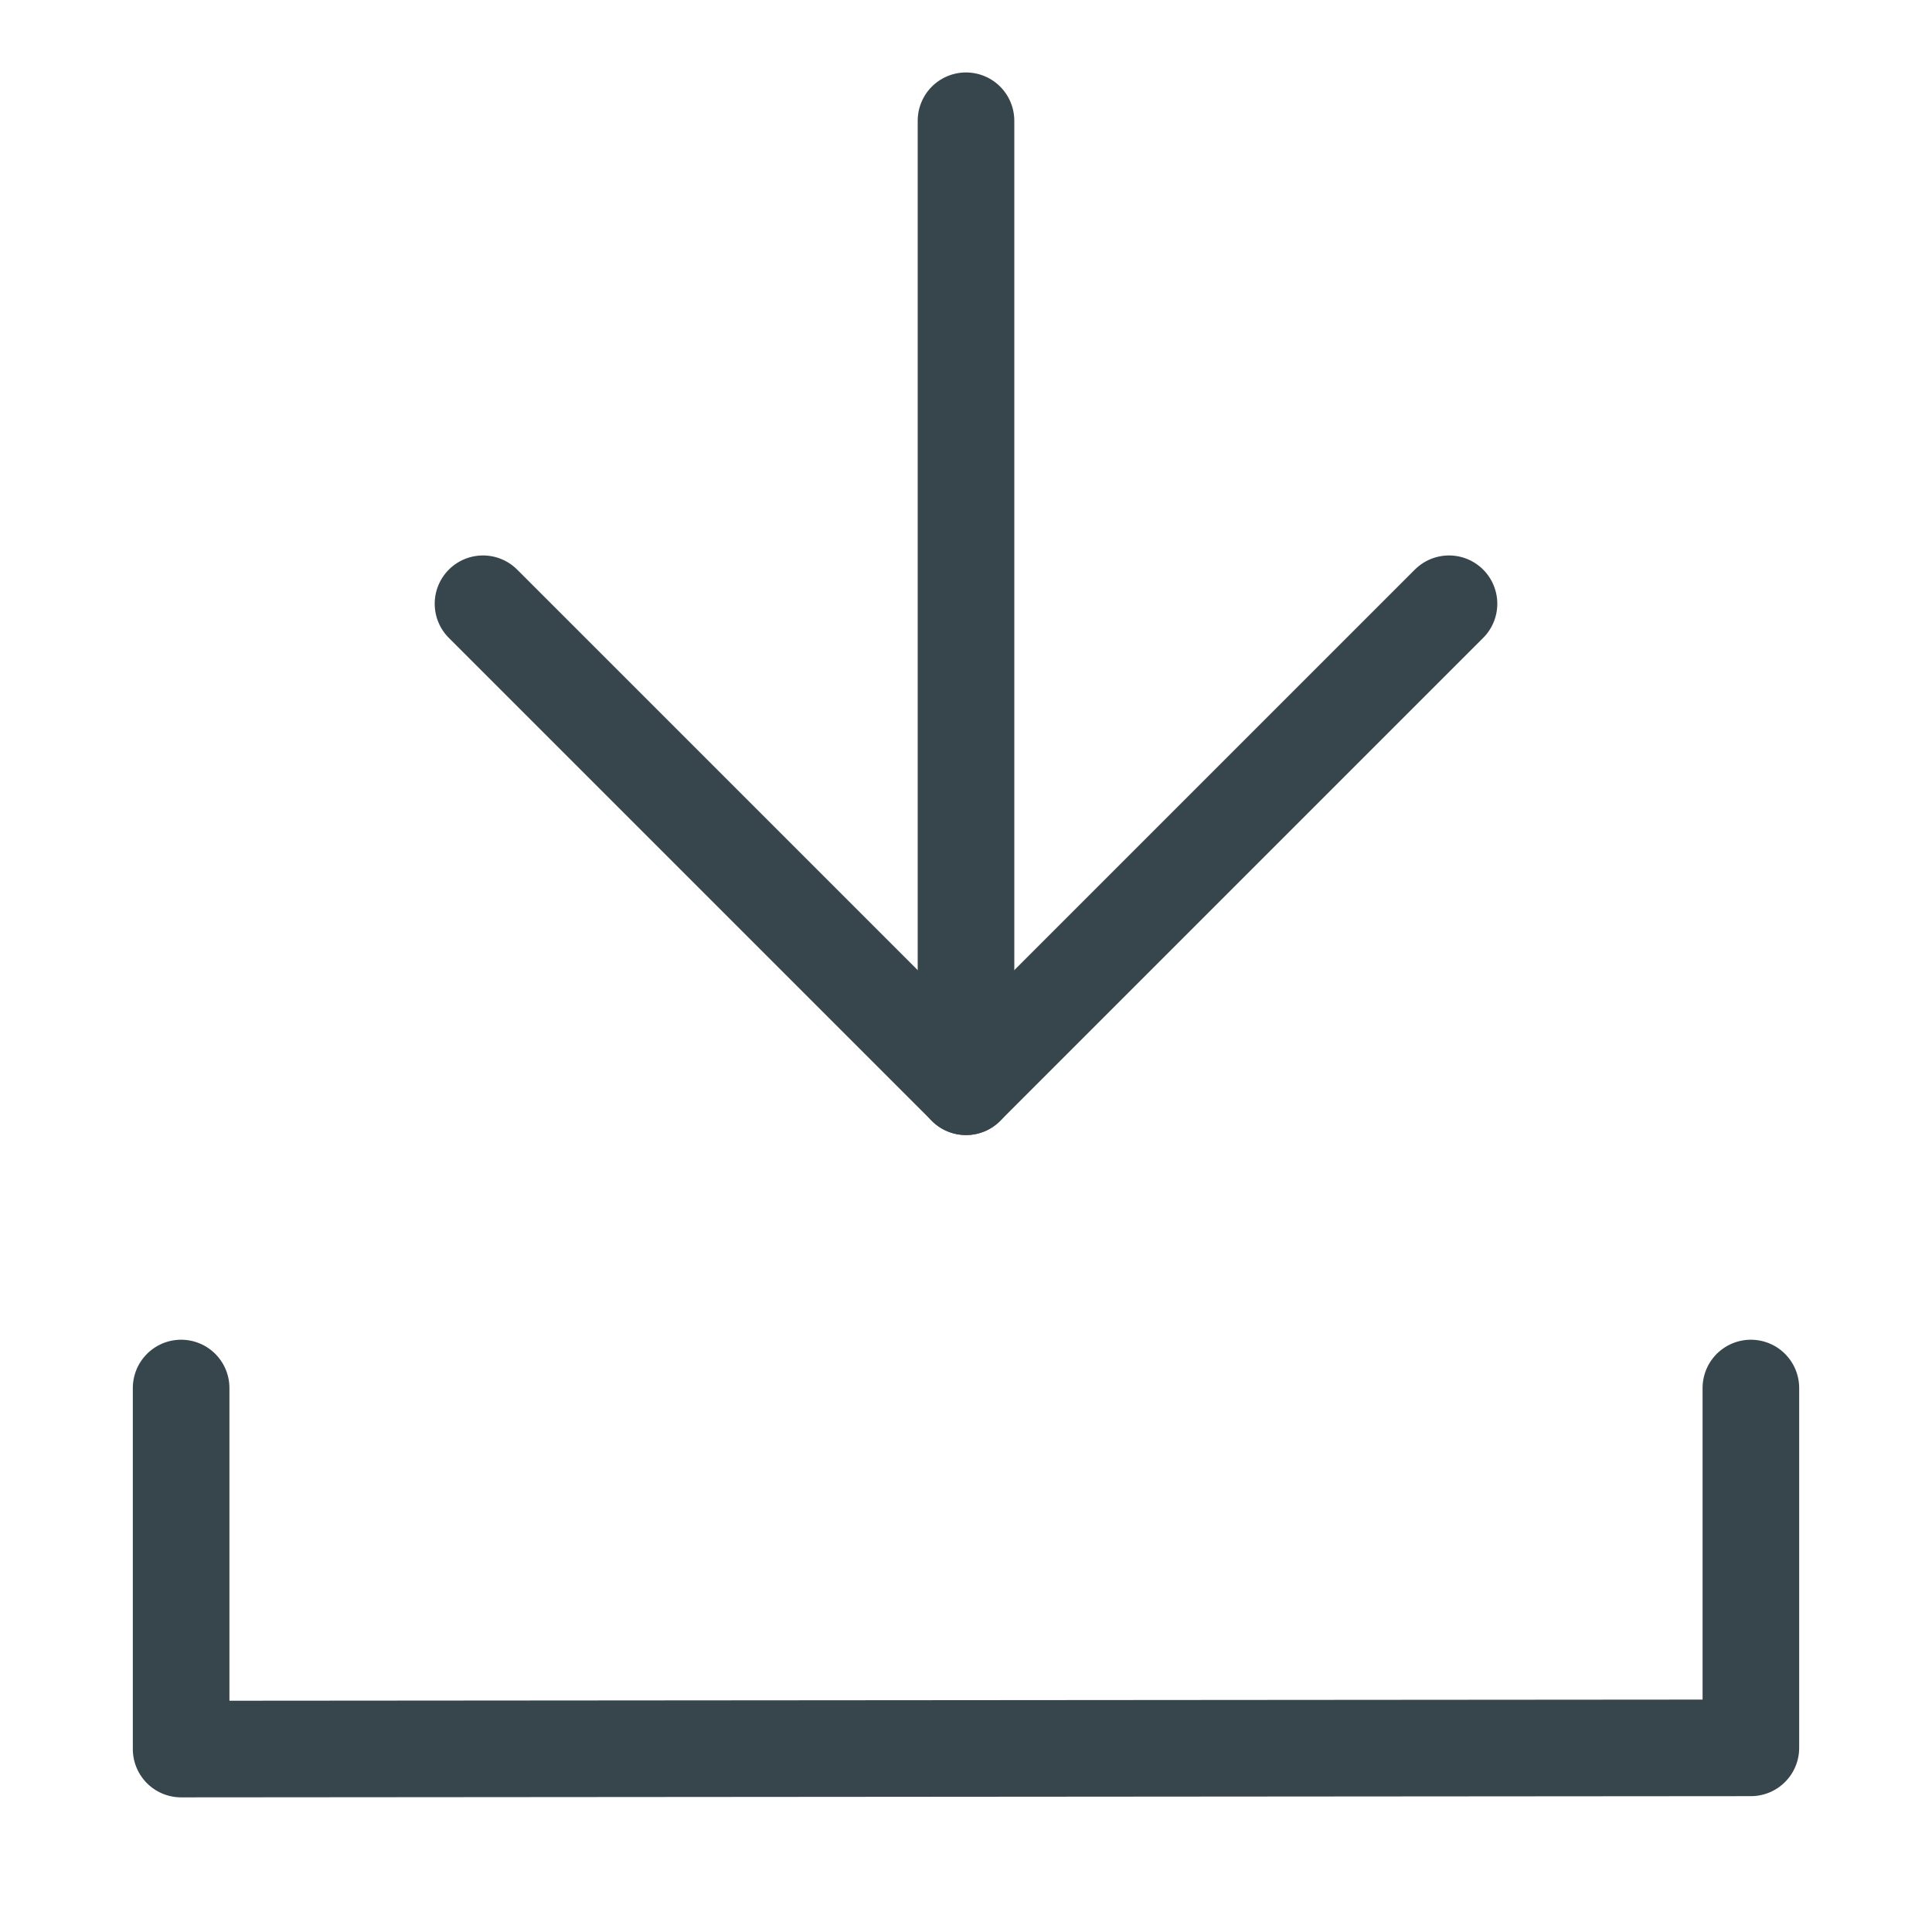 <svg id="enceot4QTxa1" xmlns="http://www.w3.org/2000/svg" xmlns:xlink="http://www.w3.org/1999/xlink" viewBox="0 0 16 16" shape-rendering="geometricPrecision" text-rendering="geometricPrecision">
<style>
<![CDATA[#enceot4QTxa1{pointer-events: all}#enceot4QTxa1 * {animation-play-state: paused !important}#enceot4QTxa1:hover * {animation-play-state: running !important}#enceot4QTxa3_to {animation: enceot4QTxa3_to__to 2500ms linear infinite normal forwards}@keyframes enceot4QTxa3_to__to { 0% {transform: translate(8px,5px);animation-timing-function: cubic-bezier(0.42,0,0.58,1)} 16% {transform: translate(8px,9px);animation-timing-function: cubic-bezier(0.42,0,0.58,1)} 32% {transform: translate(8px,6px);animation-timing-function: cubic-bezier(0.42,0,0.58,1)} 48% {transform: translate(8px,9px);animation-timing-function: cubic-bezier(0.42,0,0.58,1)} 64% {transform: translate(8px,6px);animation-timing-function: cubic-bezier(0.42,0,0.58,1)} 80% {transform: translate(8px,9px);animation-timing-function: cubic-bezier(0.42,0,0.58,1)} 96% {transform: translate(8px,5px)} 100% {transform: translate(8px,5px)}}]]>
</style>
<g id="enceot4QTxa2">
<g id="enceot4QTxa3_to" transform="translate(8,5)">
<g id="enceot4QTxa3" transform="translate(-8,-5.5)">
<polyline id="enceot4QTxa4" points="4,5.5 8,9.5 12,5.5" fill="none" stroke="rgb(55,70,76)" stroke-width="0.8" stroke-linecap="round" stroke-linejoin="round"/>
<line id="enceot4QTxa5" x1="8" y1="1.5" x2="8" y2="9.5" fill="none" stroke="rgb(55,70,76)" stroke-width="0.8" stroke-linecap="round" stroke-linejoin="round"/>
</g>
</g>
<polyline id="enceot4QTxa6" points="1.5,11.5 1.5,14.49 14.5,14.48 14.5,11.5" transform="matrix(1 0 0 1 0 -0.005)" fill="none" stroke="rgb(55,70,76)" stroke-width="0.8" stroke-linecap="round" stroke-linejoin="round"/>
</g>
</svg>
